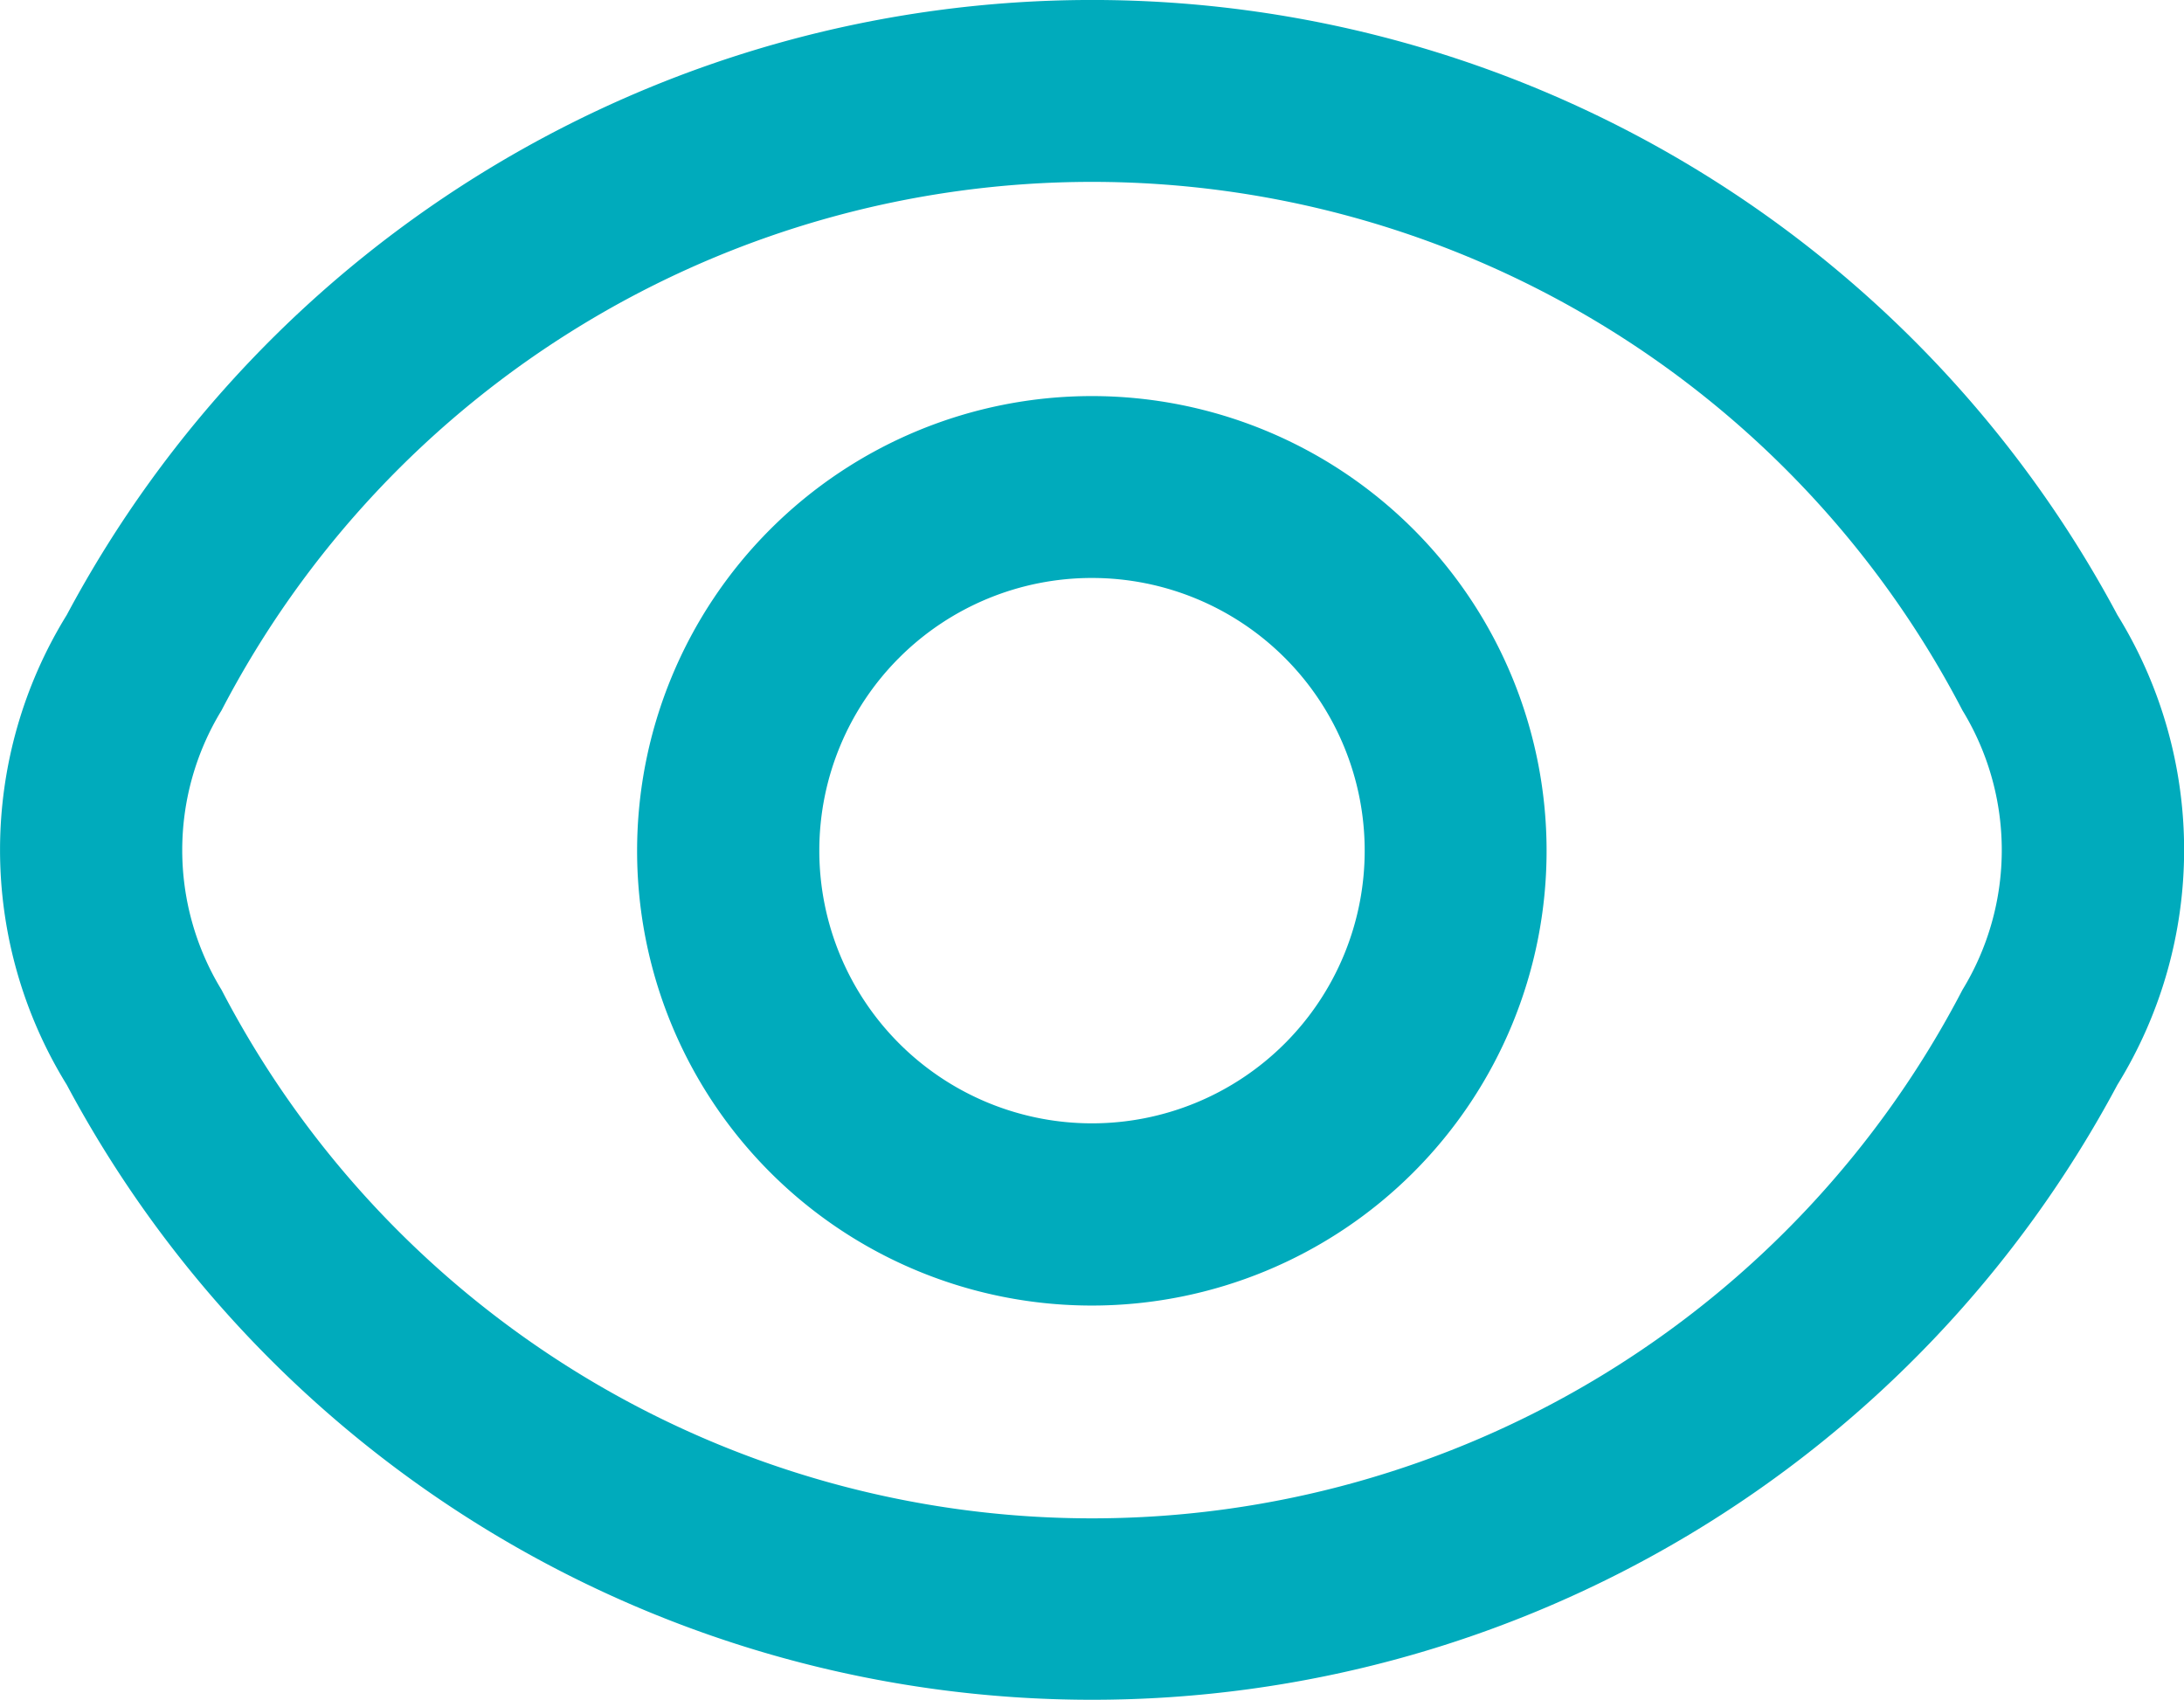 <svg xmlns="http://www.w3.org/2000/svg" width="14" height="10.897" viewBox="0 0 14 10.897">
  <g id="Group_161963" data-name="Group 161963" transform="translate(-1284.898 -250.497)">
    <path id="Union_83" data-name="Union 83" d="M19467.326,1437.454a2.865,2.865,0,0,1,0-3.012,7.45,7.45,0,0,1,13.145,0,2.865,2.865,0,0,1,0,3.012,7.45,7.45,0,0,1-13.145,0Zm.992-2.4a1.718,1.718,0,0,0,0,1.791,6.289,6.289,0,0,0,11.16,0,1.718,1.718,0,0,0,0-1.791,6.289,6.289,0,0,0-11.16,0Zm2.664.9a2.915,2.915,0,1,1,2.916,2.915A2.914,2.914,0,0,1,19470.982,1435.948Zm1.168,0a1.748,1.748,0,1,0,1.748-1.749A1.747,1.747,0,0,0,19472.15,1435.948Z" transform="translate(-18182 -1180.003)" fill="#00abbc"/>
  </g>
</svg>